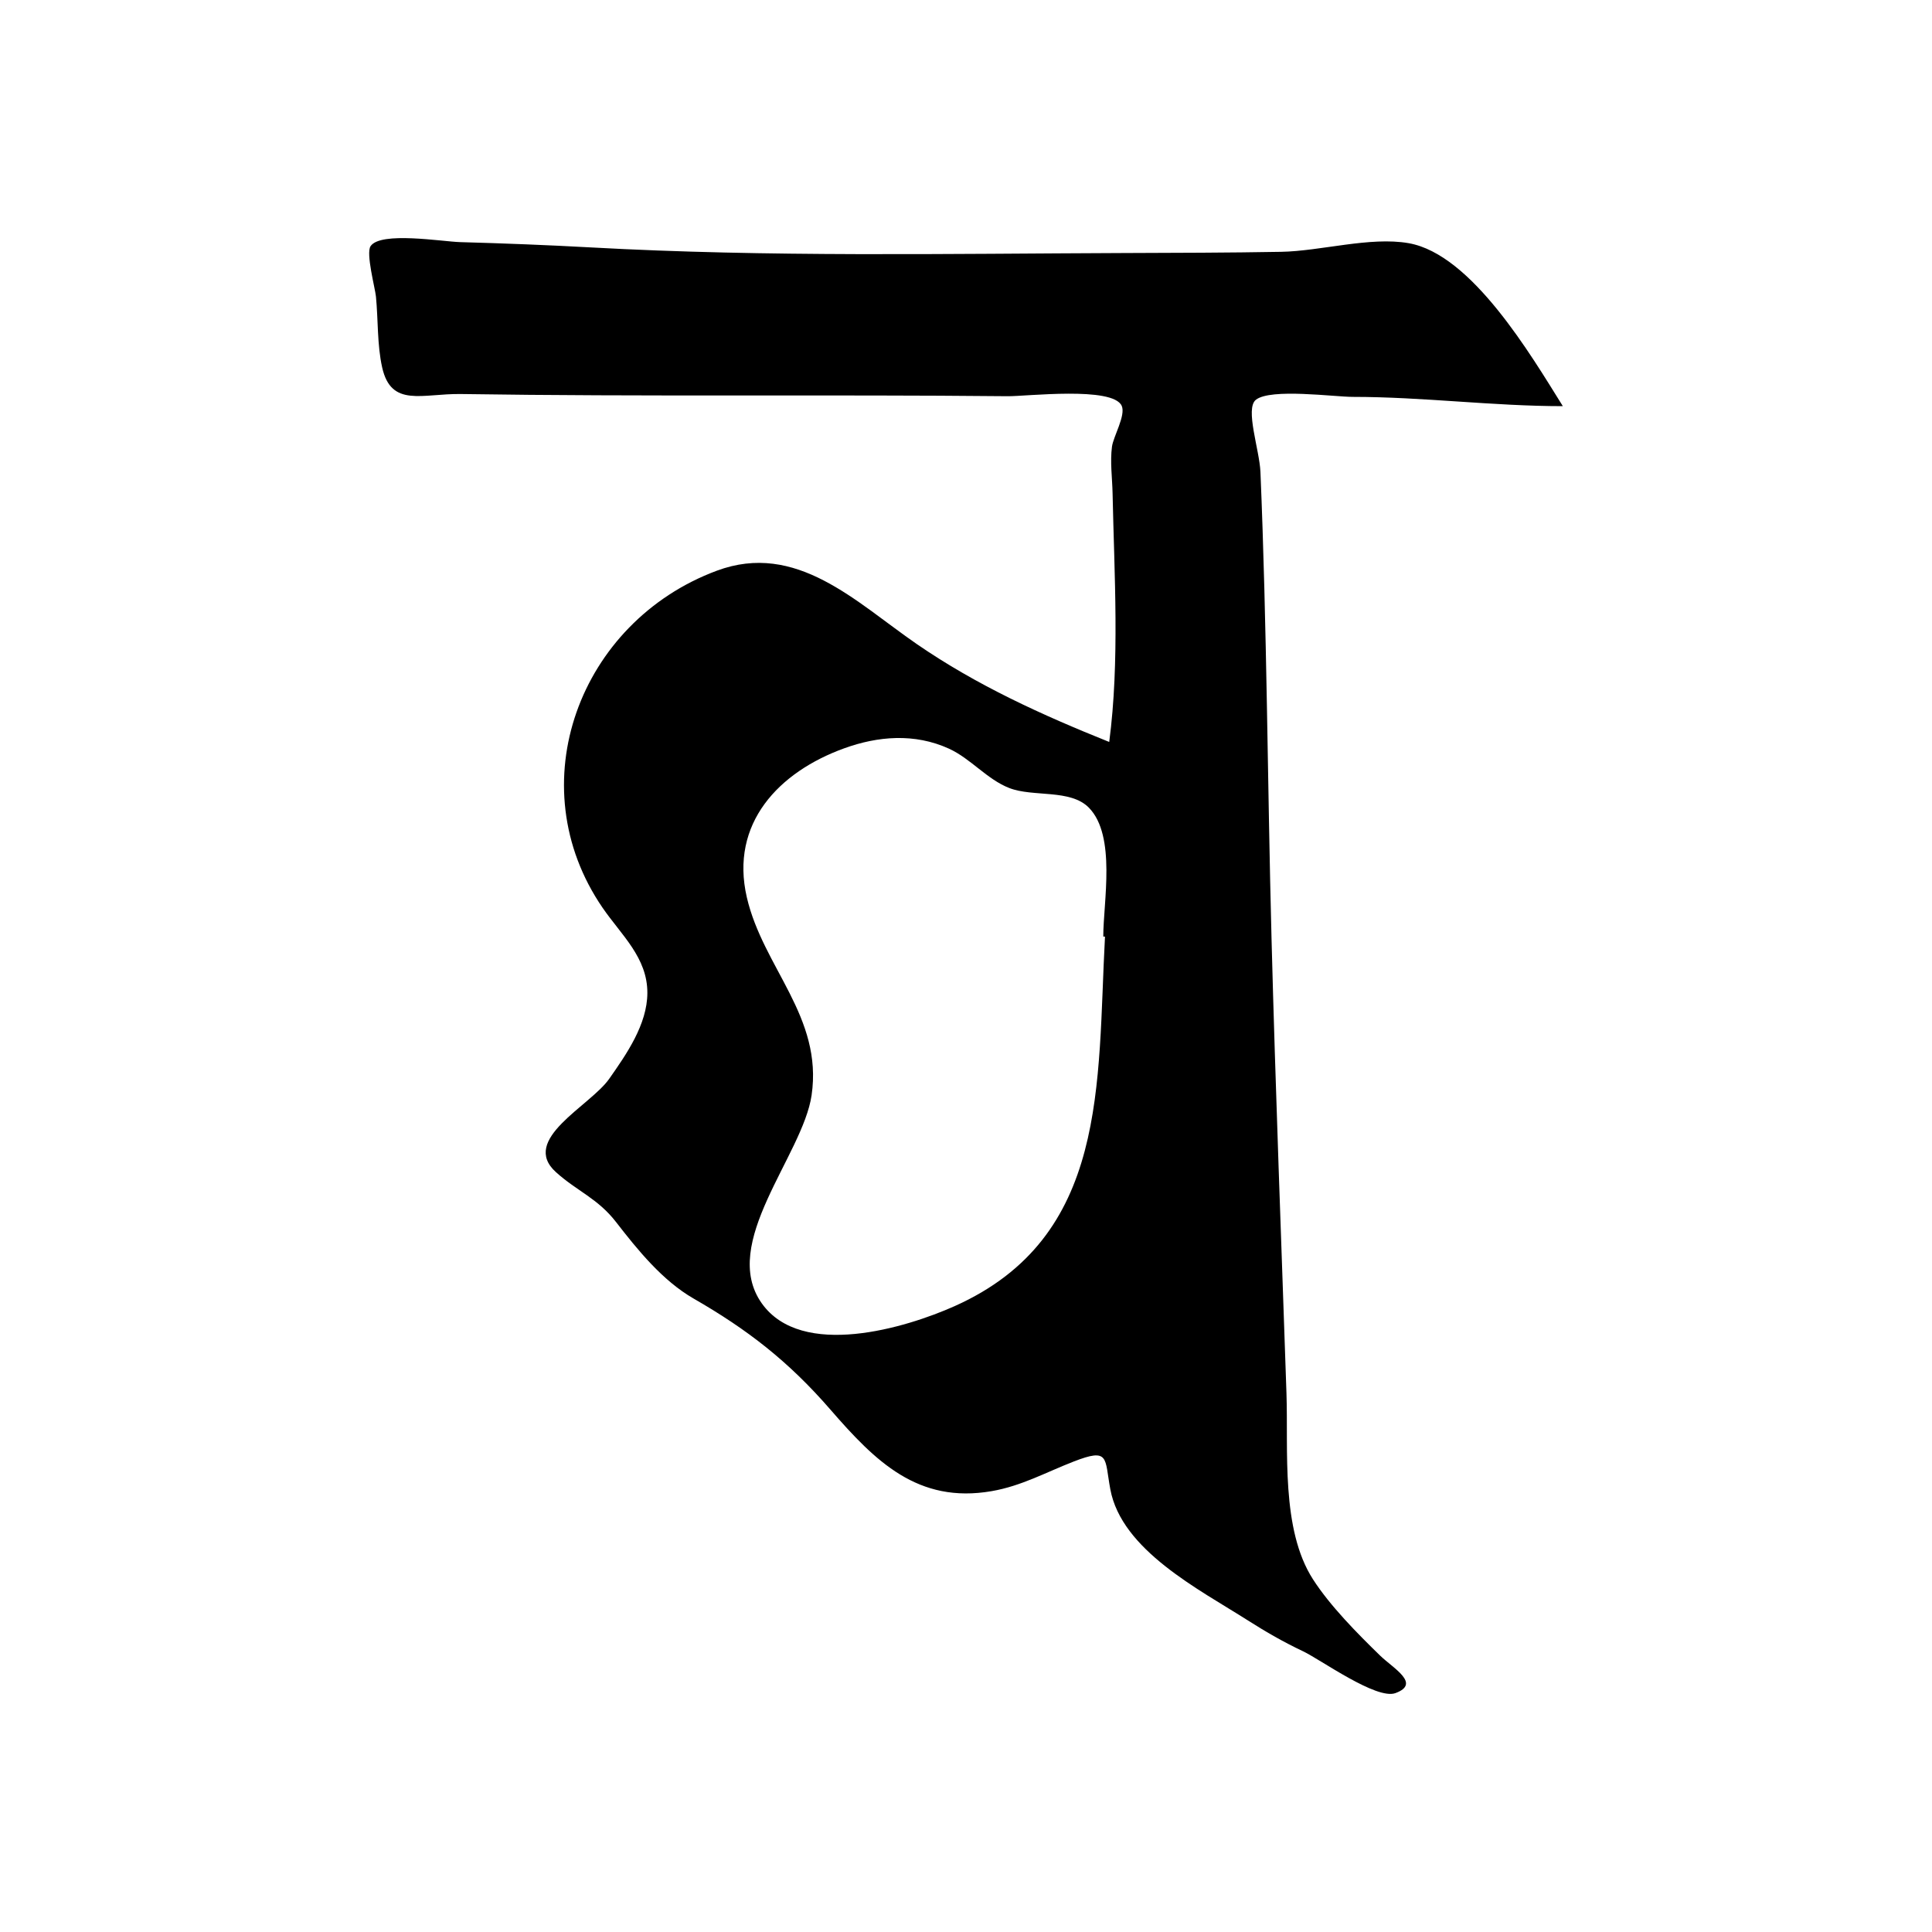 <?xml version="1.0" encoding="UTF-8"?>
<svg id="Calque_1" data-name="Calque 1" xmlns="http://www.w3.org/2000/svg" viewBox="0 0 1024 1024">
  <defs>
    <style>
      .cls-1 {
        stroke-width: 0px;
      }
    </style>
  </defs>
  <path class="cls-1" d="m587.91,393.26c5.6-42.61,2.67-88.84,1.78-131.81-.17-8.12-1.39-16.73-.31-24.77.72-5.34,7.4-16.56,5.15-21.58-4.69-10.46-50.66-5.01-60.34-5.1-96.61-.96-193.24.31-289.84-1.16-20.61-.31-36.99,7.33-41.8-14.11-2.68-11.97-2.09-25.33-3.29-37.54-.44-4.49-5.4-22.86-2.86-26.7,5.28-7.99,38.09-2.42,47.53-2.16,23.13.64,46.23,1.54,69.33,2.81,93.92,5.18,188.1,3.31,282.13,2.97,27.87-.1,55.75-.14,83.61-.64,21.09-.37,47.17-8.17,67.62-4.58,33.48,5.88,64.86,59.41,81.72,86.38-37.05,0-74.14-4.92-111.44-4.92-9.56,0-43.42-4.67-51.25,1.54-5.87,4.66,1.92,26.56,2.41,38.23,3.46,82.4,3.72,164.93,5.88,247.37,2.1,80.36,5.21,160.75,7.92,241.09,1.01,30.08-3.03,71.93,14.04,98.47,9.1,14.15,23.53,28.71,35.55,40.41,7.01,6.83,21.87,14.88,8.16,19.92-10.03,3.69-39.71-17.78-48.95-22.16-10.41-4.94-19.37-10.08-29.31-16.4-25.93-16.49-66.87-37.22-72.86-69.48-3.11-16.72-.31-22.13-19.54-14.65-14.64,5.7-27.59,12.92-43.31,15.64-39.18,6.8-61.77-15.86-85.5-43.21-22.18-25.57-43.97-42.45-72.55-58.88-16.41-9.44-29.65-25.78-41.06-40.52-9.77-12.61-20.61-16.31-31.84-26.43-19.31-17.39,18.01-34.98,28.19-49.48,9.17-13.06,20.17-28.84,20.24-45.48.08-18.79-13.83-30.76-23.72-45.17-44.8-65.29-12.25-151.57,60.46-178.65,42.28-15.75,73.74,16.59,106.07,38.86,31.86,21.94,66.43,37.62,101.98,51.88Zm-2.24,103.17c-.3-.02-.6-.03-.91-.05,0-18.18,6.96-53.36-7.6-68.26-9.83-10.05-29.52-5.51-42.21-10.45-11.83-4.6-20.42-15.59-31.99-20.87-18.29-8.34-37.77-6.61-55.54-.17-34.54,12.5-60.69,39.71-51.58,79.01,8.63,37.24,40.41,63.25,34.32,104.88-4.68,31.96-49.06,78.47-26.37,110.32,21.15,29.68,76.44,12.95,102.2,1.43,81.9-36.66,75.46-117.72,79.68-195.83Z"/>
</svg>